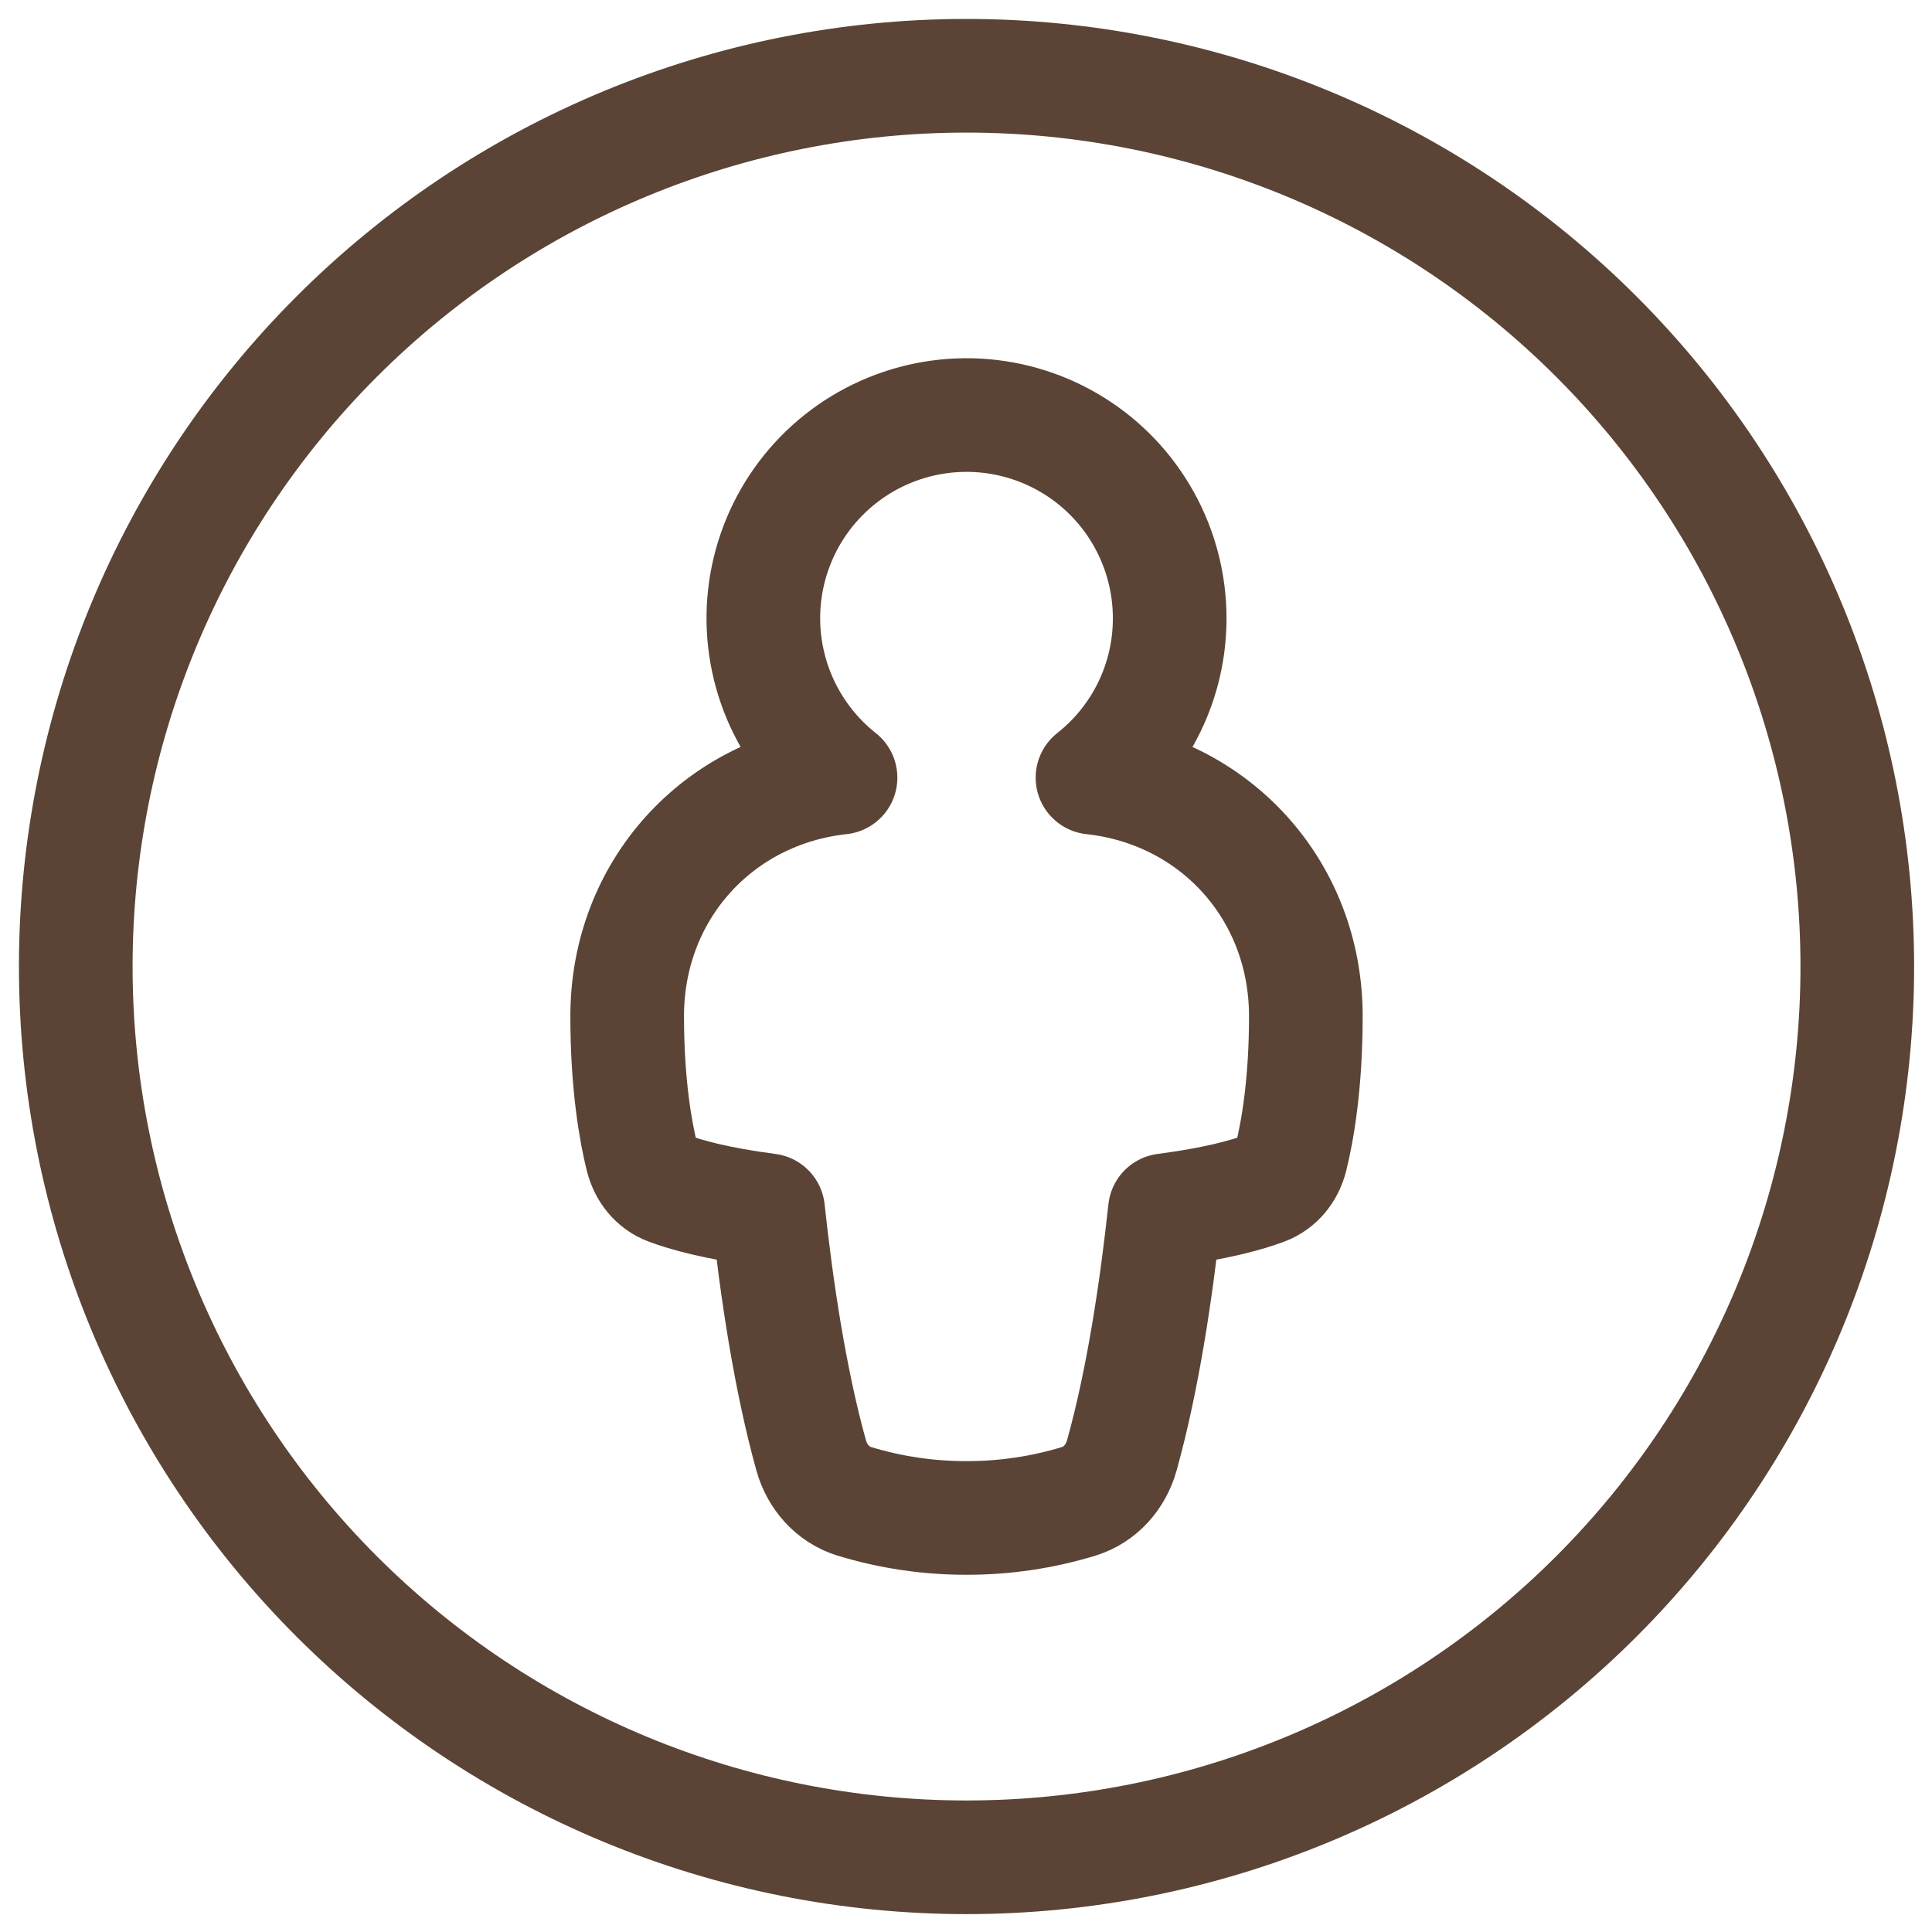 <svg width="51" height="51" viewBox="0 0 51 51" fill="none" xmlns="http://www.w3.org/2000/svg">
<path d="M25.514 2C19.277 2 13.297 4.477 8.887 8.887C4.477 13.297 2 19.277 2 25.514C2 31.75 4.477 37.731 8.887 42.141C13.297 46.55 19.277 49.028 25.514 49.028C31.75 49.028 37.731 46.55 42.141 42.141C46.55 37.731 49.028 31.75 49.028 25.514C49.028 19.277 46.55 13.297 42.141 8.887C37.731 4.477 31.75 2 25.514 2Z" stroke="#5B4435" stroke-width="3" stroke-linecap="round" stroke-linejoin="round"/>
<path d="M30.877 16.321C30.878 17.131 30.695 17.93 30.342 18.659C29.989 19.387 29.475 20.026 28.839 20.528C32.064 20.878 34.471 23.495 34.471 26.825C34.471 28.641 34.245 29.881 34.081 30.543C33.987 30.921 33.742 31.233 33.376 31.371C32.917 31.544 32.107 31.771 30.751 31.949C30.527 34.023 30.172 36.416 29.614 38.416C29.455 38.988 29.045 39.455 28.478 39.631C27.517 39.924 26.518 40.072 25.514 40.07C24.509 40.072 23.51 39.924 22.549 39.631C21.981 39.455 21.572 38.988 21.412 38.416C20.856 36.416 20.5 34.023 20.276 31.949C18.921 31.771 18.111 31.544 17.651 31.371C17.285 31.235 17.041 30.921 16.946 30.543C16.782 29.88 16.556 28.641 16.556 26.825C16.556 23.495 18.963 20.878 22.188 20.528C21.476 19.965 20.918 19.229 20.567 18.392C20.216 17.553 20.083 16.64 20.182 15.737C20.281 14.834 20.607 13.971 21.131 13.228C21.655 12.486 22.358 11.889 23.176 11.493C23.994 11.097 24.899 10.915 25.806 10.964C26.713 11.014 27.593 11.293 28.362 11.775C29.132 12.258 29.767 12.928 30.206 13.723C30.646 14.518 30.877 15.413 30.877 16.321Z" stroke="#5B4435" stroke-width="3" stroke-linecap="round" stroke-linejoin="round"/>
</svg>
